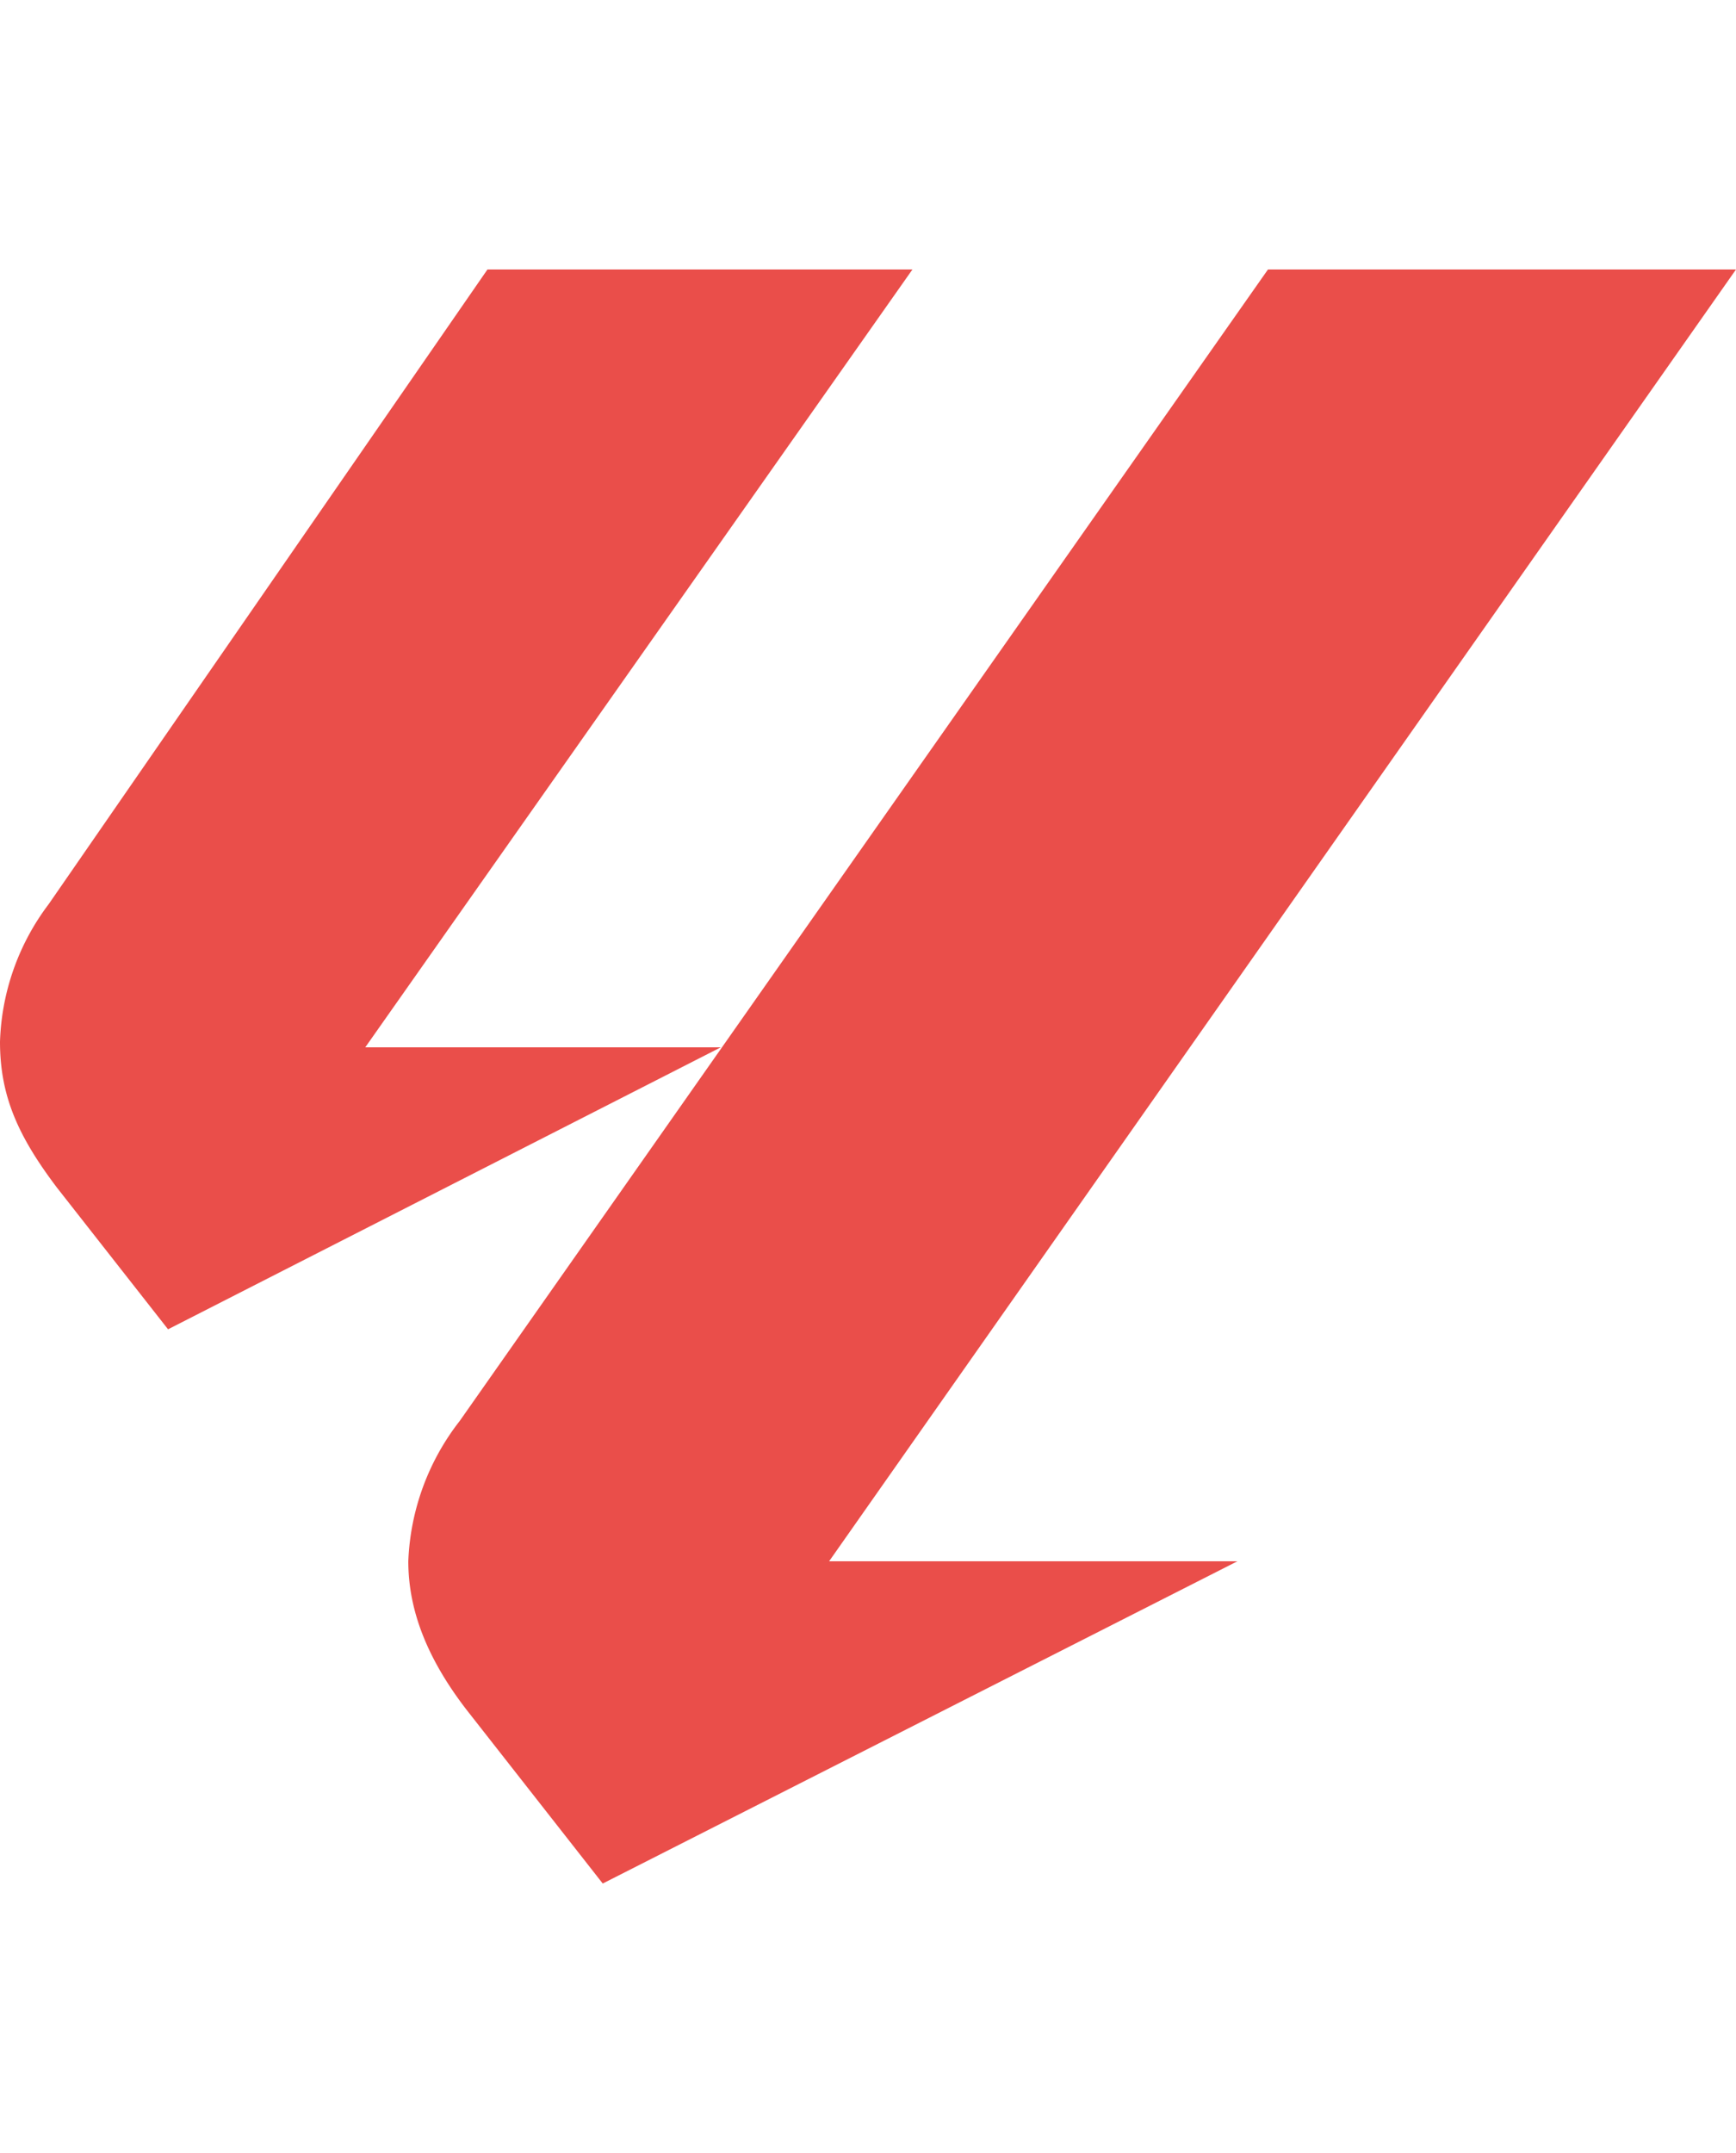 <svg id="Livello_1" data-name="Livello 1" xmlns="http://www.w3.org/2000/svg" viewBox="0 0 125 155">
  <defs>
    <style>
      .cls-1 {
        fill: #ea4e4a;
      }
    </style>
  </defs>
  <title>loghi</title>
  <path class="cls-1" d="M29.4,112.4a17.5,17.5,0,0,1,3.7-10.1L91.3,19.4H125l-65.3,93H89.1L43.4,135.6l-9.8-12.5c-2.7-3.5-4.2-7-4.2-10.7M3.5,65.1,35.1,19.4H65.7l-39.4,56H51.9L12.1,95.7l-8-10.2C1.3,81.8,0,78.9,0,75a17.3,17.3,0,0,1,3.5-9.9"/>
</svg>
